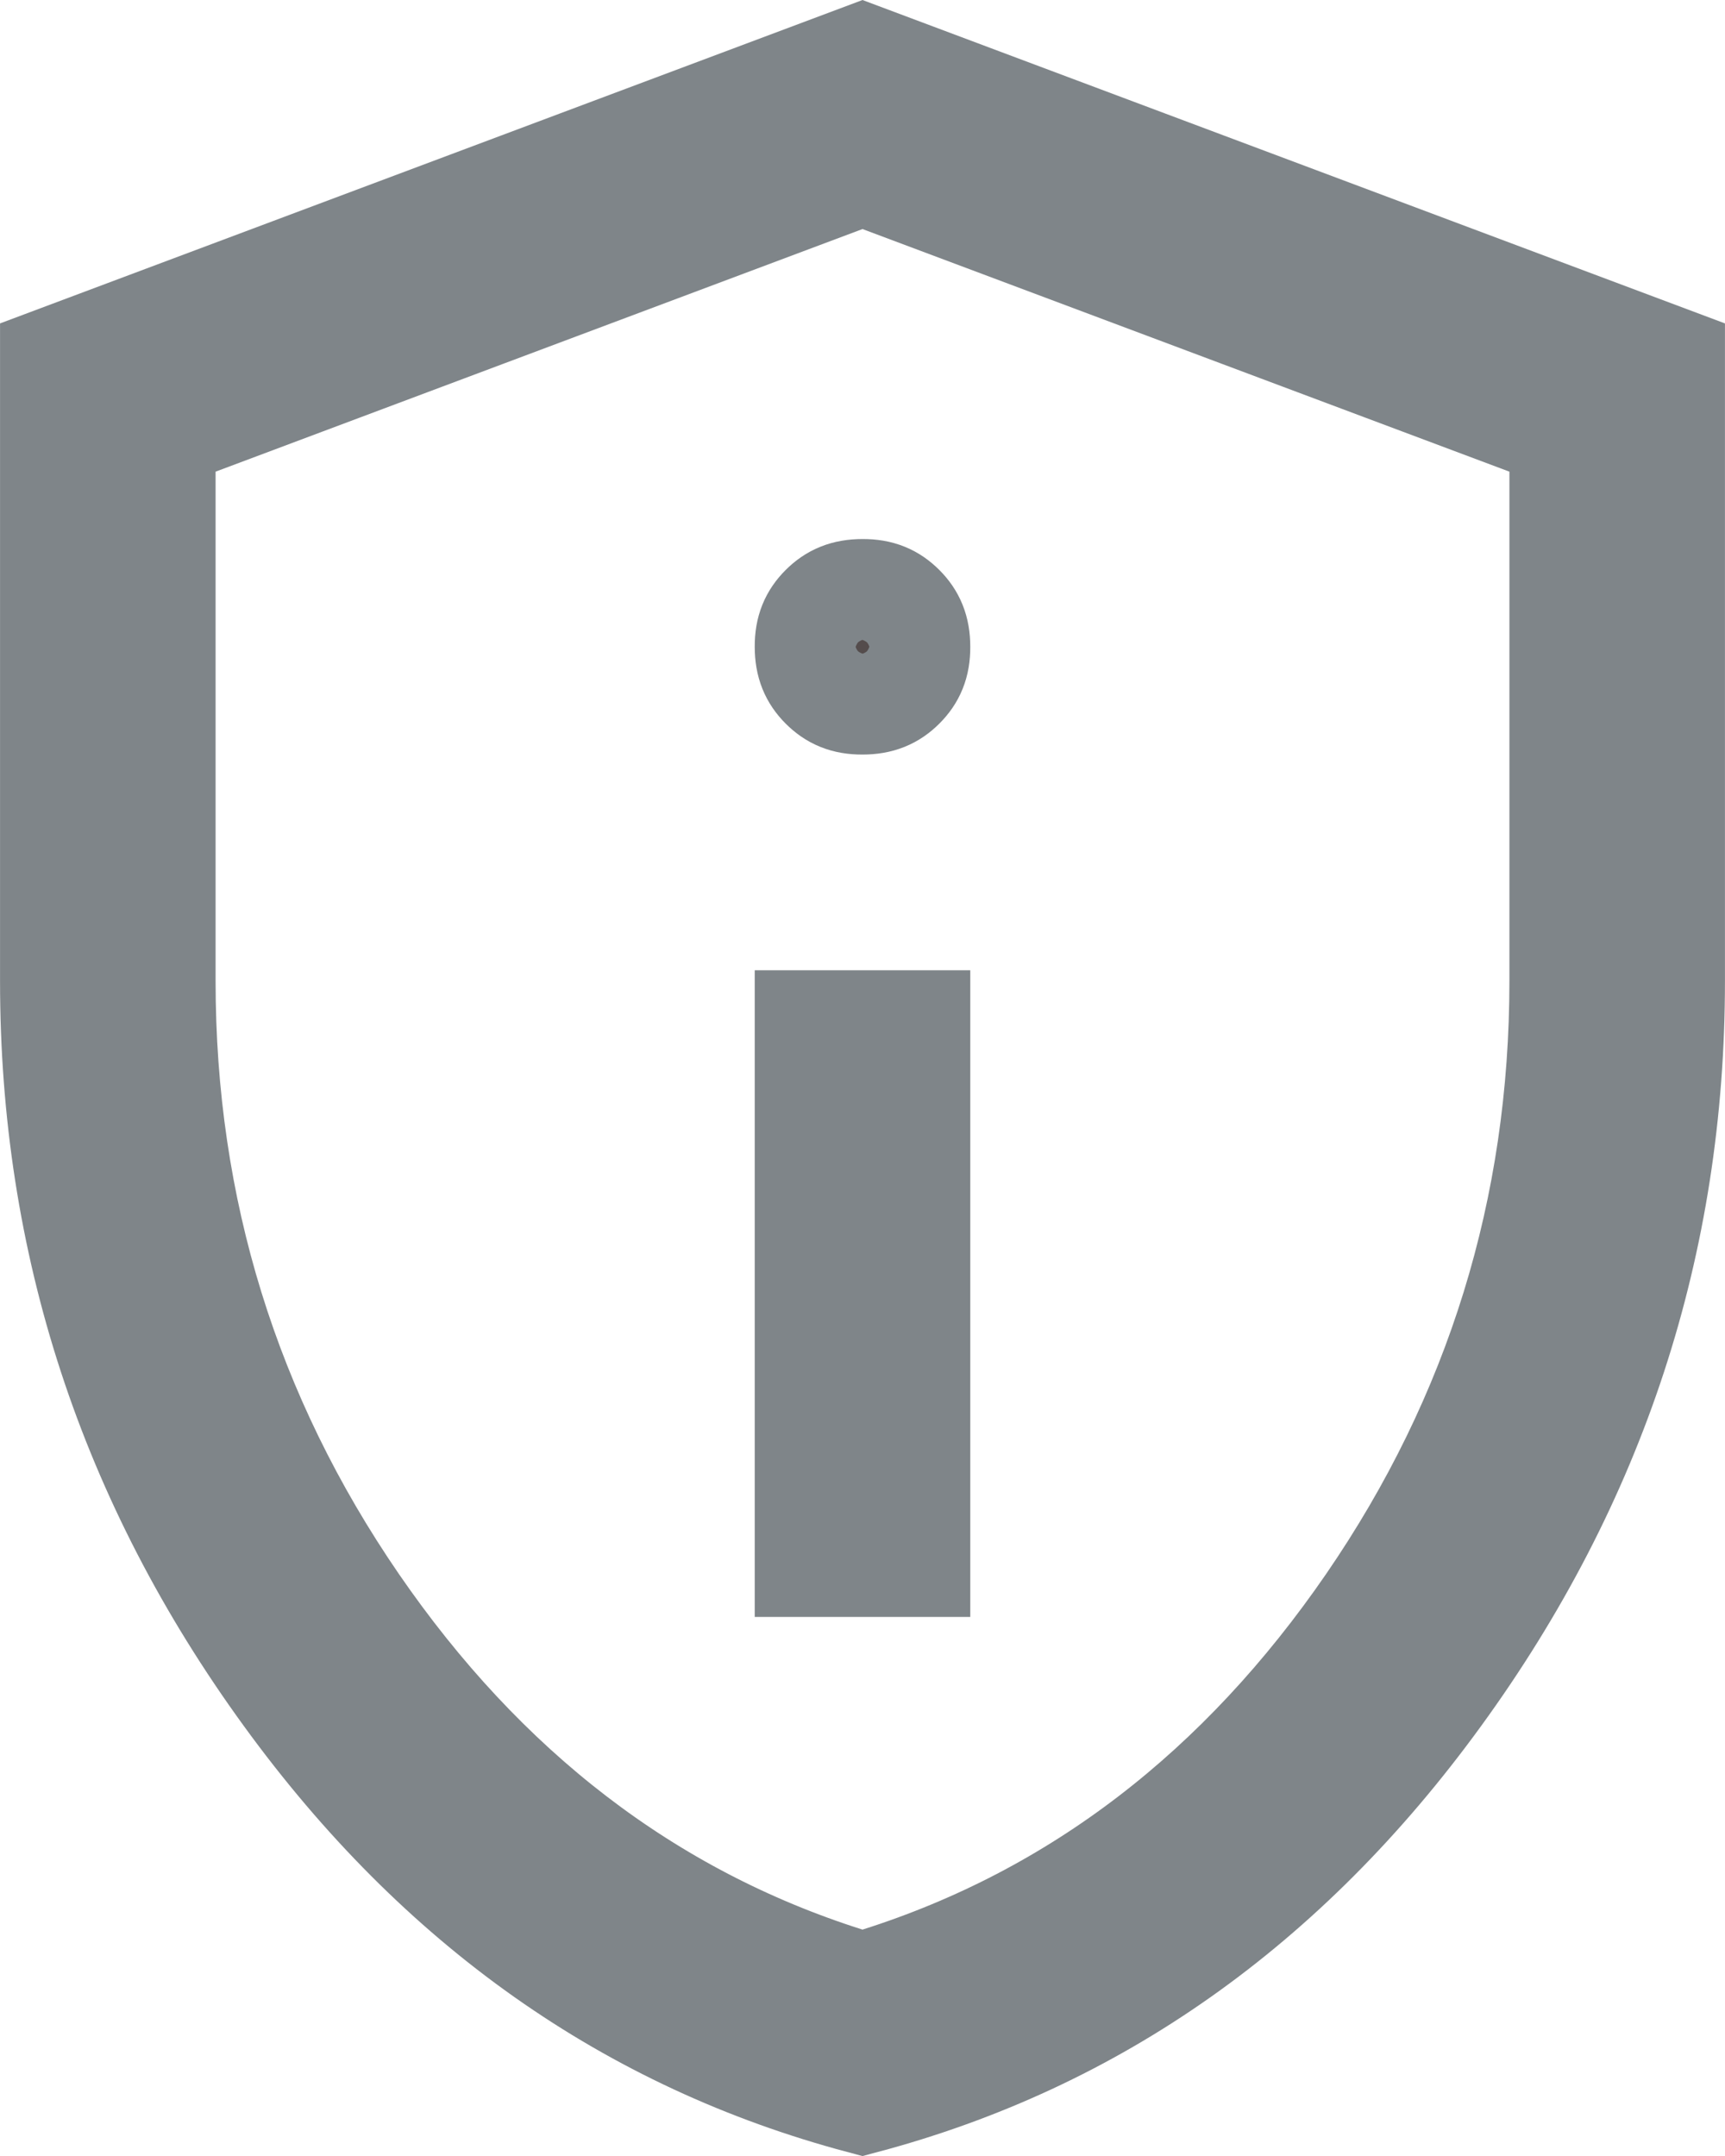 <svg width="20" height="25" viewBox="0 0 20 25" fill="none" xmlns="http://www.w3.org/2000/svg">
<path d="M10 6.917L10.002 6.917C10.186 6.916 10.31 6.971 10.419 7.08C10.528 7.189 10.583 7.314 10.583 7.5L10.583 7.502C10.584 7.686 10.529 7.81 10.42 7.919C10.311 8.028 10.186 8.083 10 8.083L9.998 8.083C9.814 8.084 9.69 8.029 9.581 7.92C9.472 7.811 9.417 7.686 9.417 7.5L9.417 7.498C9.416 7.314 9.471 7.19 9.58 7.081C9.689 6.972 9.814 6.917 10 6.917ZM0.667 11.375V11.375V4.212L10 0.712L19.333 4.212V11.375C19.333 14.399 18.436 17.142 16.632 19.624C14.867 22.053 12.659 23.604 10 24.311C7.34 23.603 5.132 22.052 3.367 19.623C1.563 17.141 0.666 14.398 0.667 11.375ZM9.798 23.01L10 23.074L10.202 23.01C12.524 22.273 14.433 20.799 15.925 18.628C17.418 16.453 18.167 14.03 18.167 11.375V5.469V5.007L17.734 4.845L10.234 2.032L10 1.944L9.766 2.032L2.266 4.845L1.833 5.007V5.469V11.375C1.833 14.03 2.582 16.453 4.075 18.628C5.567 20.799 7.476 22.273 9.798 23.01ZM10.583 11.917V18.083H9.417V11.917H10.583Z" fill="#544C4C" stroke="#7F8589" stroke-width="1.333"/>
</svg>
